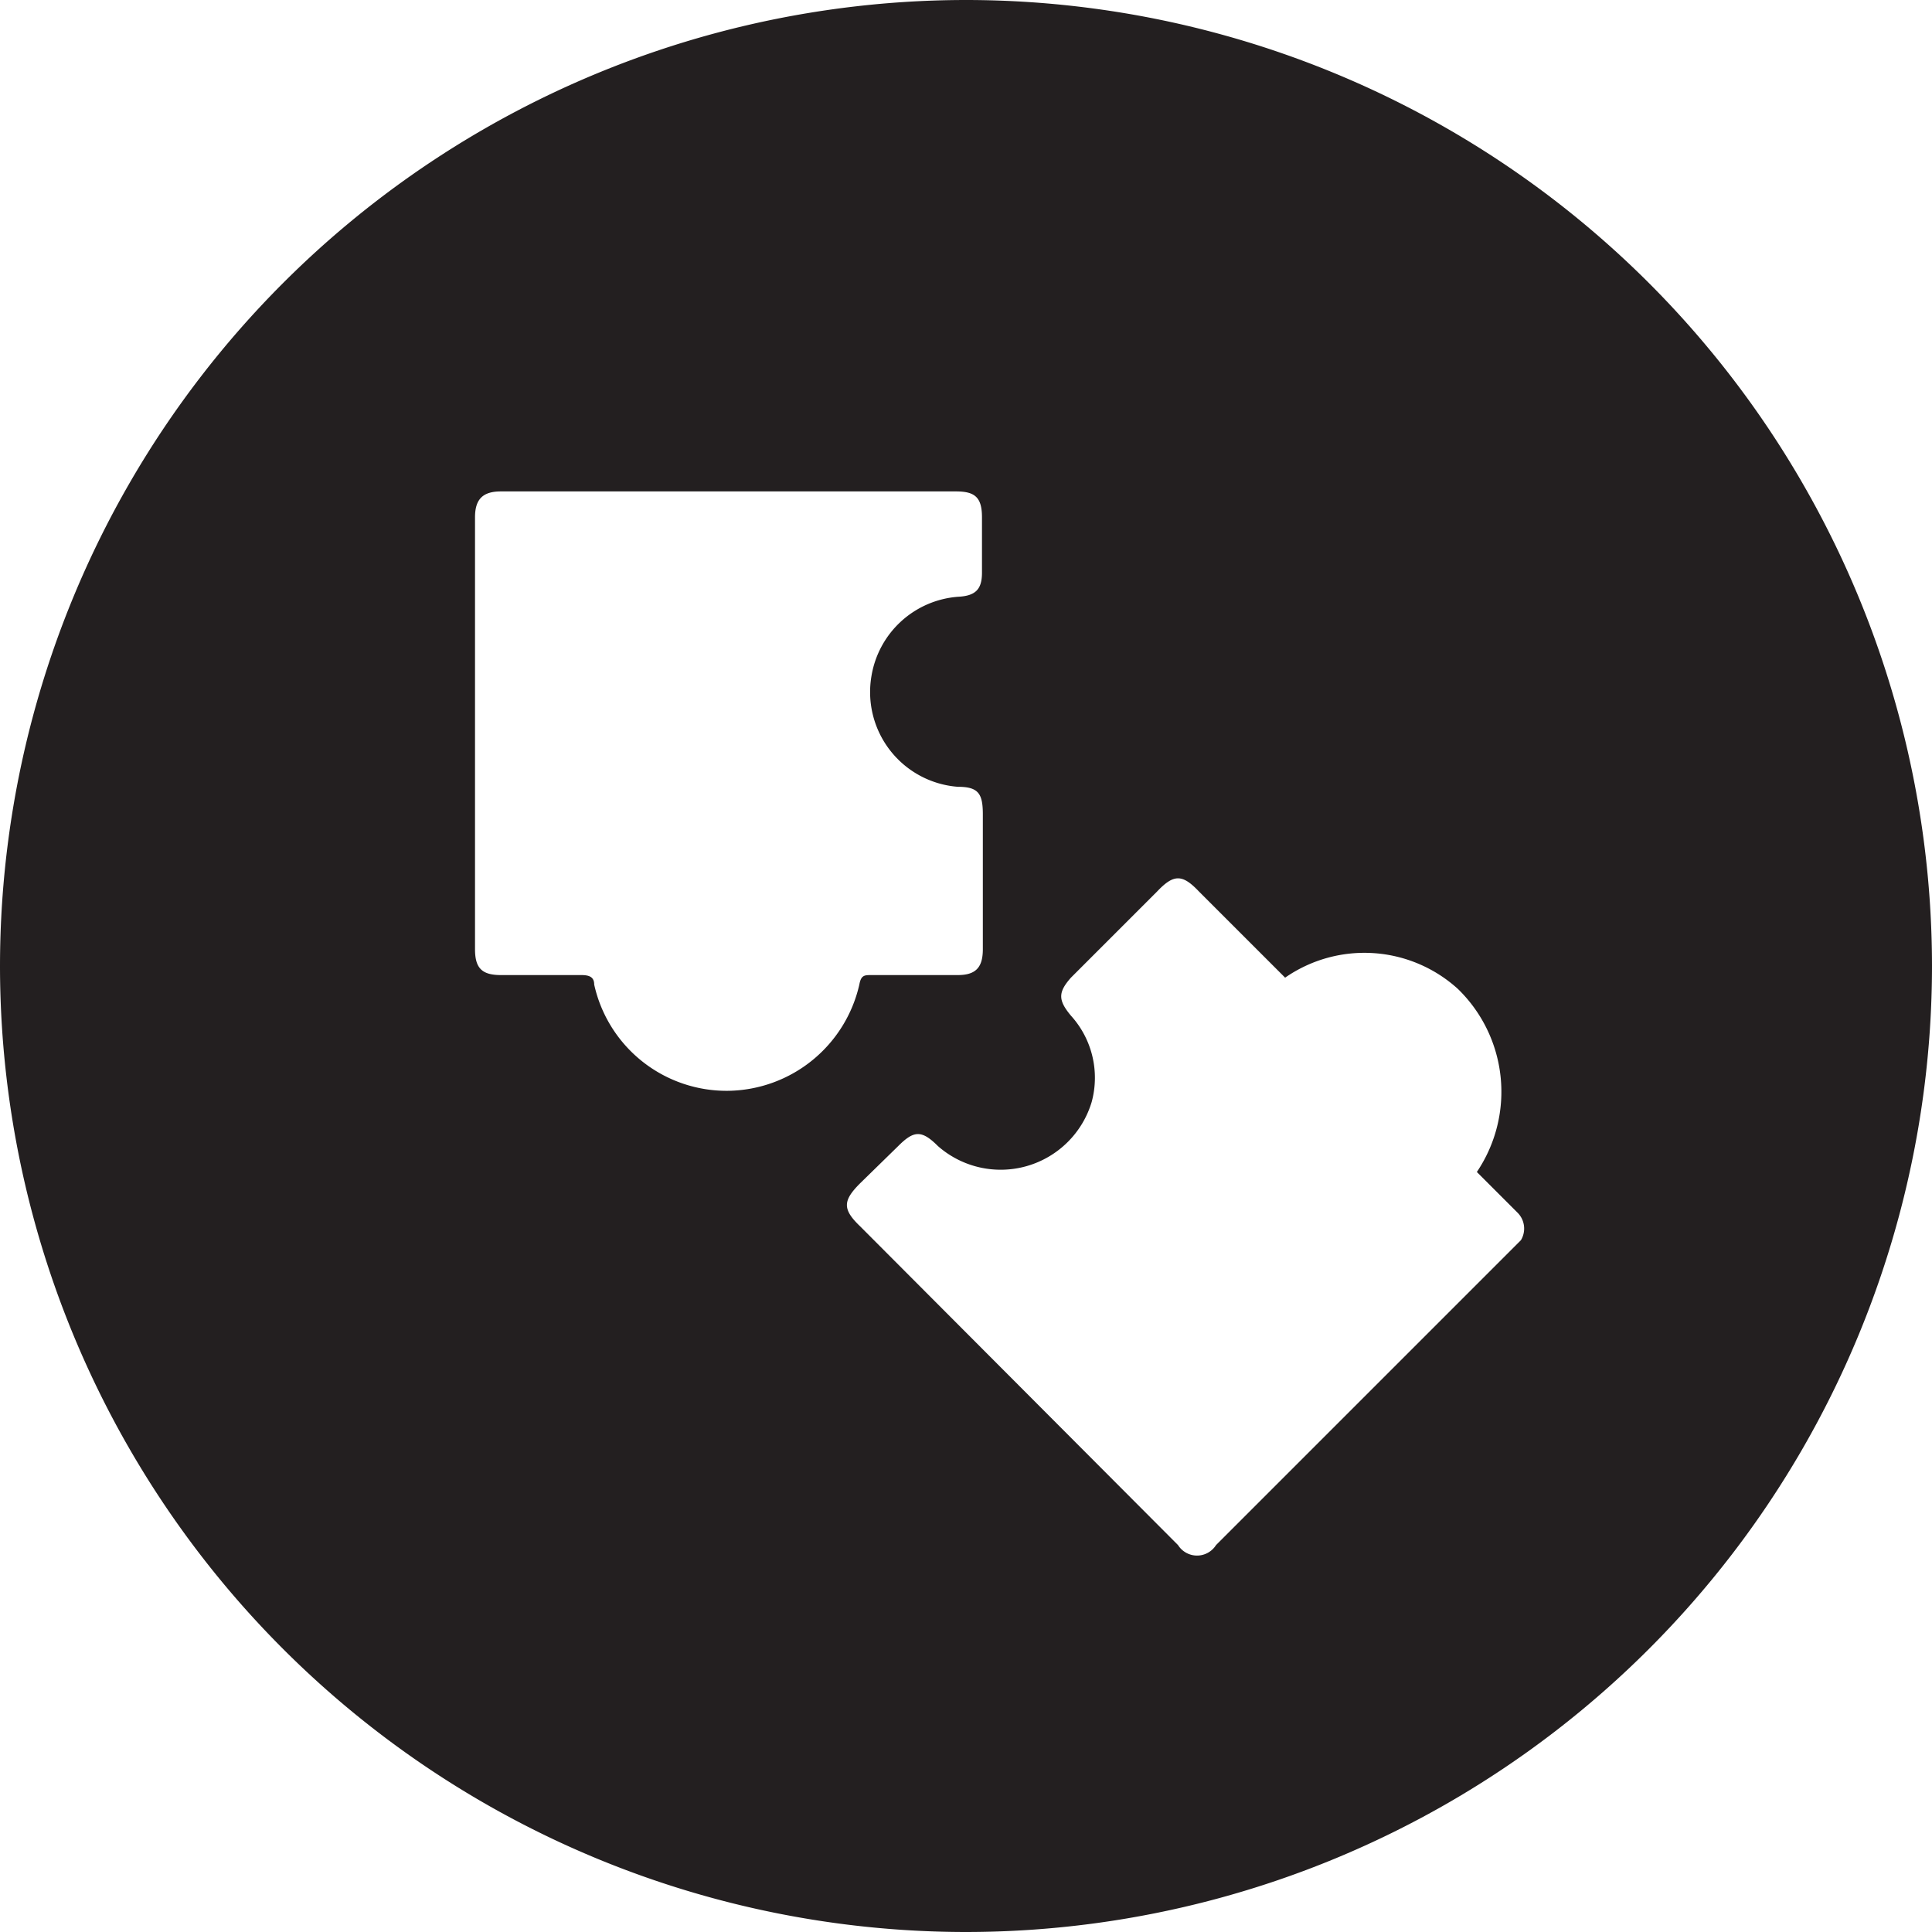 <svg id="Layer_1" data-name="Layer 1" xmlns="http://www.w3.org/2000/svg" viewBox="0 0 22.37 22.37"><defs><style>.cls-1{fill:#231f20;}</style></defs><path class="cls-1" d="M-174.61,694.56a11.19,11.19,0,0,0-11.19,11.18,11.19,11.19,0,0,0,11.19,11.19,11.19,11.19,0,0,0,11.18-11.19A11.19,11.19,0,0,0-174.61,694.56Zm-2.75,12.63a1.57,1.57,0,0,1-1.56-1.23c0-.09-.06-.11-.15-.11H-180c-.22,0-.3-.08-.3-.3v-5c0-.21.09-.3.3-.3h5.27c.22,0,.3.07.3.3v.64c0,.19-.07.27-.28.28a1.1,1.1,0,0,0-1,.92,1.1,1.1,0,0,0,1,1.28c.24,0,.29.08.29.32v1.56c0,.21-.08.3-.29.3h-1c-.08,0-.12,0-.14.11A1.58,1.58,0,0,1-177.36,707.19Zm9.17,1.73-3.53,3.53a.26.26,0,0,1-.44,0l-3.68-3.69c-.21-.2-.2-.3,0-.5l.44-.43c.18-.18.27-.19.46,0a1.1,1.1,0,0,0,1.78-.51,1.07,1.07,0,0,0-.24-1c-.15-.18-.15-.27,0-.44l1-1c.19-.2.29-.2.48,0l1,1a1.61,1.61,0,0,1,2,.13,1.66,1.66,0,0,1,.22,2.12l.47.47A.26.26,0,0,1-168.19,708.92Z" transform="translate(185.8 -694.56)"/></svg>